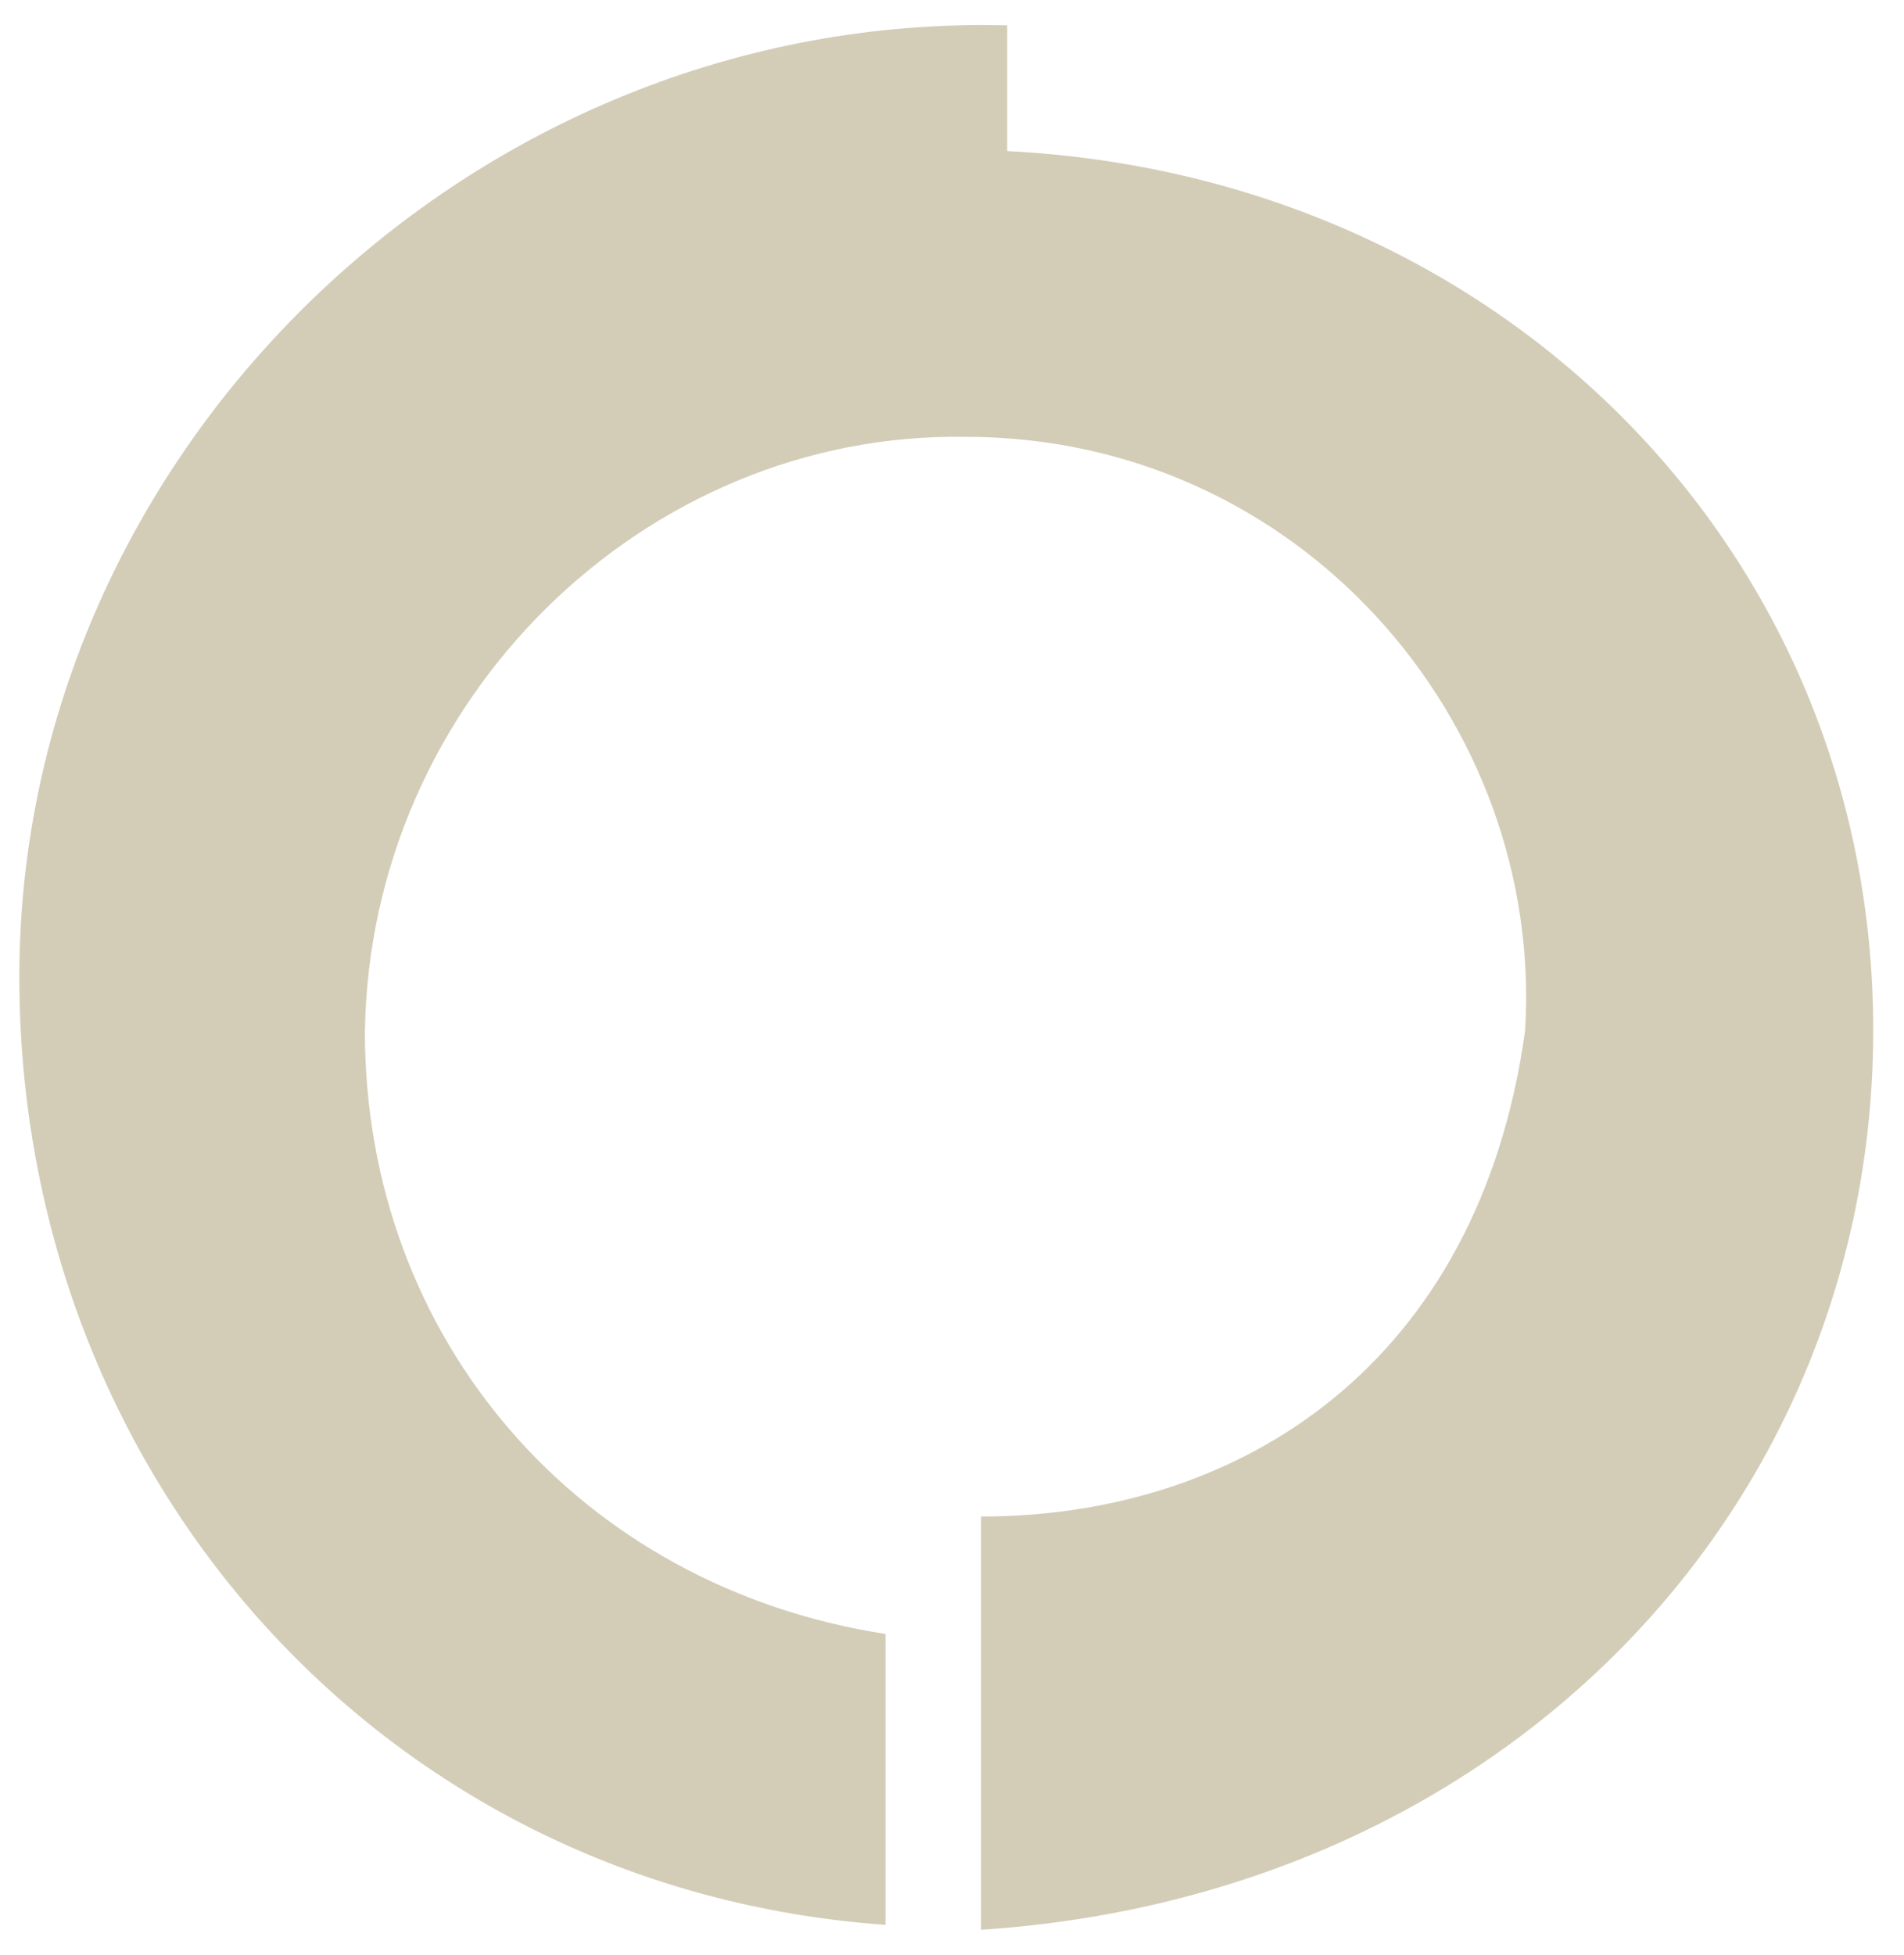 <svg width="38" height="39" viewBox="0 0 38 39" fill="none" xmlns="http://www.w3.org/2000/svg">
<path d="M19.58 38.5C30.041 37.814 37.386 30.058 37.386 20.549C37.386 11.039 30.001 3.515 20.101 3.014V0.506C9.416 0.233 0.386 9.017 0.386 19.489C0.386 29.49 7.685 37.694 17.673 38.402V32.598C11.57 31.655 7.283 26.726 7.283 20.583C7.379 13.963 12.859 8.613 19.271 8.715C25.921 8.715 30.816 14.387 30.438 20.56C29.527 27.183 24.792 30.255 19.58 30.255V38.5Z" fill="#D3CDB8"/>
</svg>
